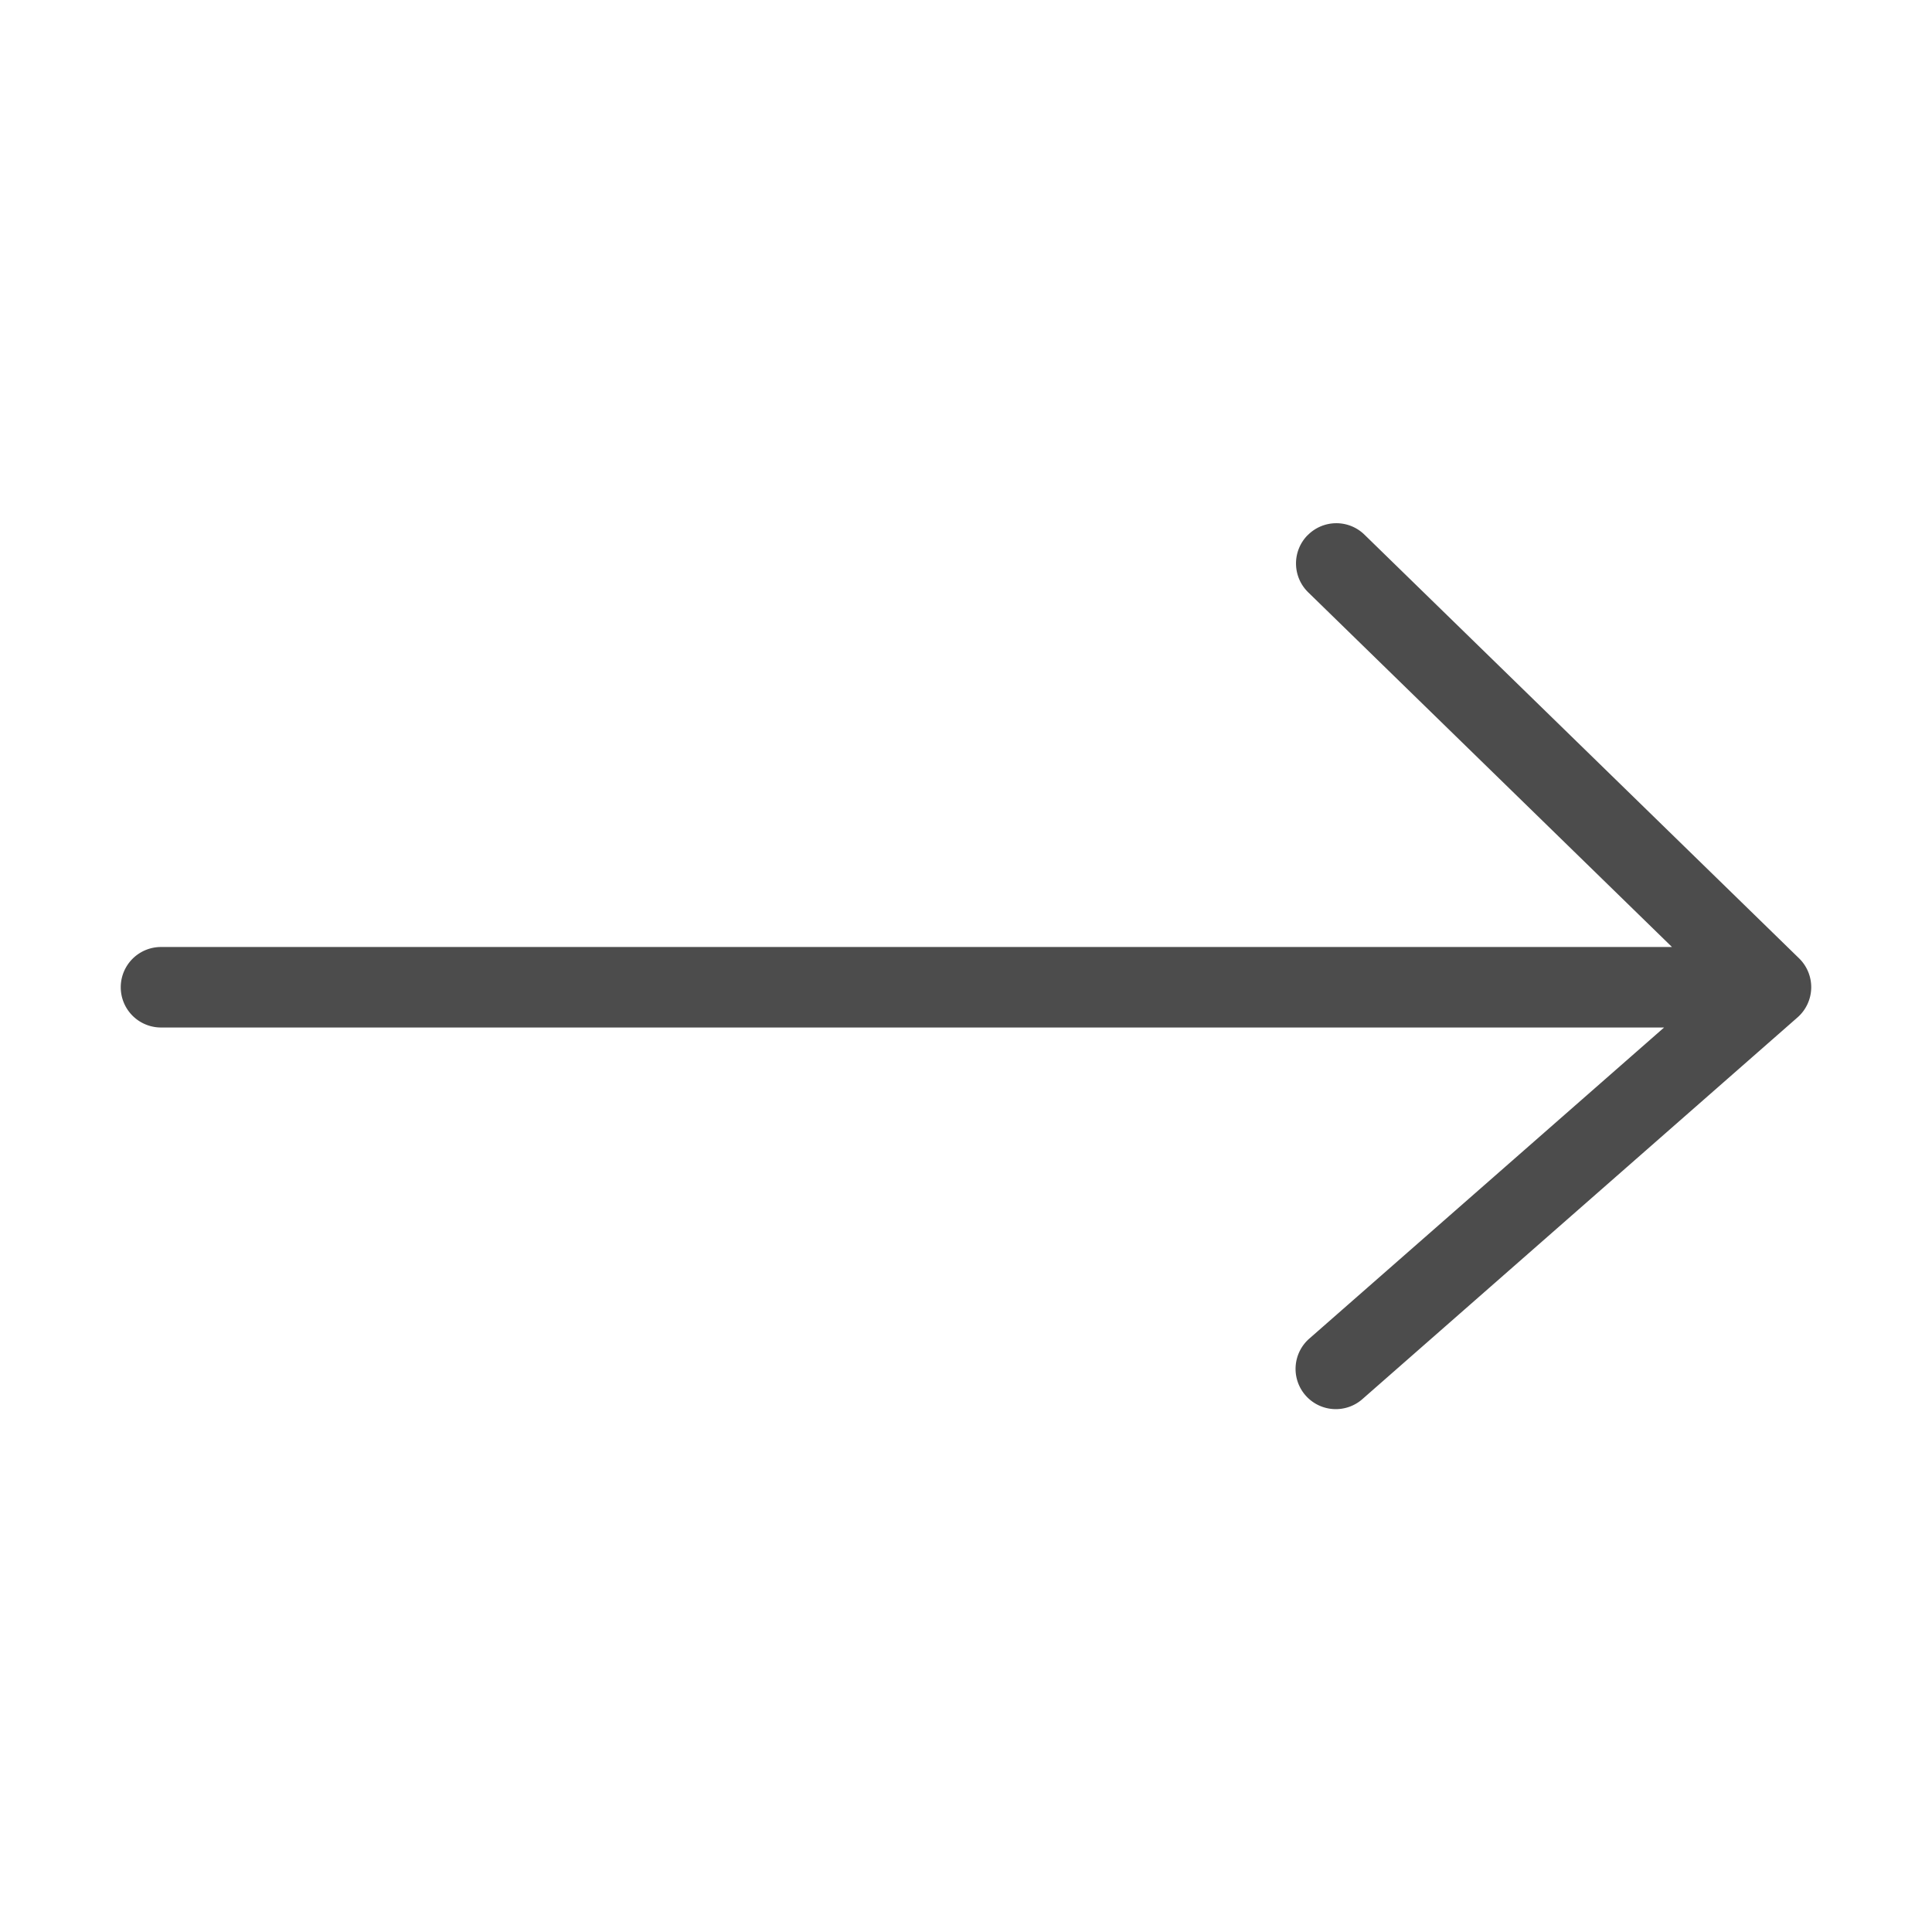 <svg width="24" height="24" viewBox="0 0 24 24" fill="none" xmlns="http://www.w3.org/2000/svg"><path fill-rule="evenodd" clip-rule="evenodd" d="M16.242 6.651a.5.5 0 01.707-.01l5.4 5.264a.5.5 0 01-.02.734l-5.4 4.737a.5.5 0 11-.659-.752l4.402-3.86H2a.5.5 0 010-1h18.77l-4.519-4.406a.5.5 0 01-.01-.707z" fill="#000" fill-opacity=".7"/></svg>